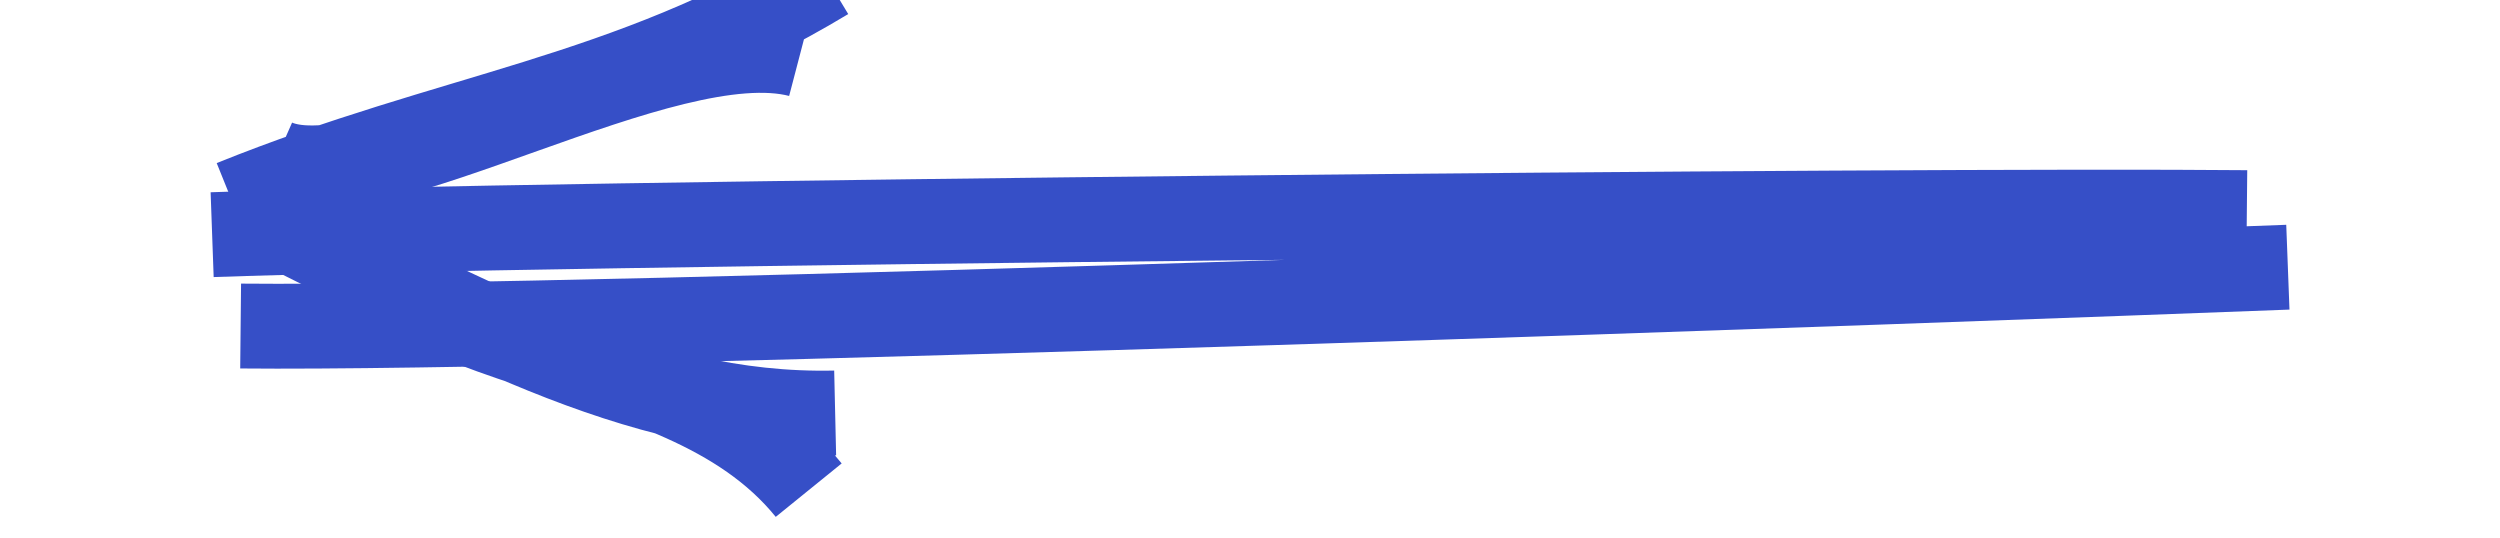 <svg version="1.1" xmlns="http://www.w3.org/2000/svg" viewBox="0 0 117.846 25.369" width="117.846" height="25.369">
  <!-- svg-source:excalidraw -->
  
  <defs>
    <style>
      @font-face {
        font-family: "Virgil";
        src: url("https://excalidraw.com/FG_Virgil.woff2");
      }
      @font-face {
        font-family: "Cascadia";
        src: url("https://excalidraw.com/Cascadia.woff2");
      }
    </style>
  </defs>
  <g><g transform="translate(105.064 12.785) rotate(0 -46.141 -0.101)"><path d="M2.782 -0.19 C-12.84 0.406, -76.999 2.752, -93.721 2.584 M0.848 -2.762 C-15 -2.916, -79.605 -2.278, -95.064 -1.723" stroke="#364fc7" stroke-width="4" fill="none"></path></g><g transform="translate(105.064 12.785) rotate(0 -46.141 -0.101)"><path d="M-67.359 -10.197 C-73.718 -11.86, -87.526 -3.157, -92.103 -5.176 M-66.112 -13.835 C-75.633 -8.101, -83.691 -7.443, -94.101 -3.243" stroke="#364fc7" stroke-width="4" fill="none"></path></g><g transform="translate(105.064 12.785) rotate(0 -46.141 -0.101)"><path d="M-66.943 10.32 C-73.281 2.501, -87.214 5.04, -92.103 -5.176 M-65.696 6.682 C-75.168 6.898, -83.338 2.034, -94.101 -3.243" stroke="#364fc7" stroke-width="4" fill="none"></path></g></g></svg>